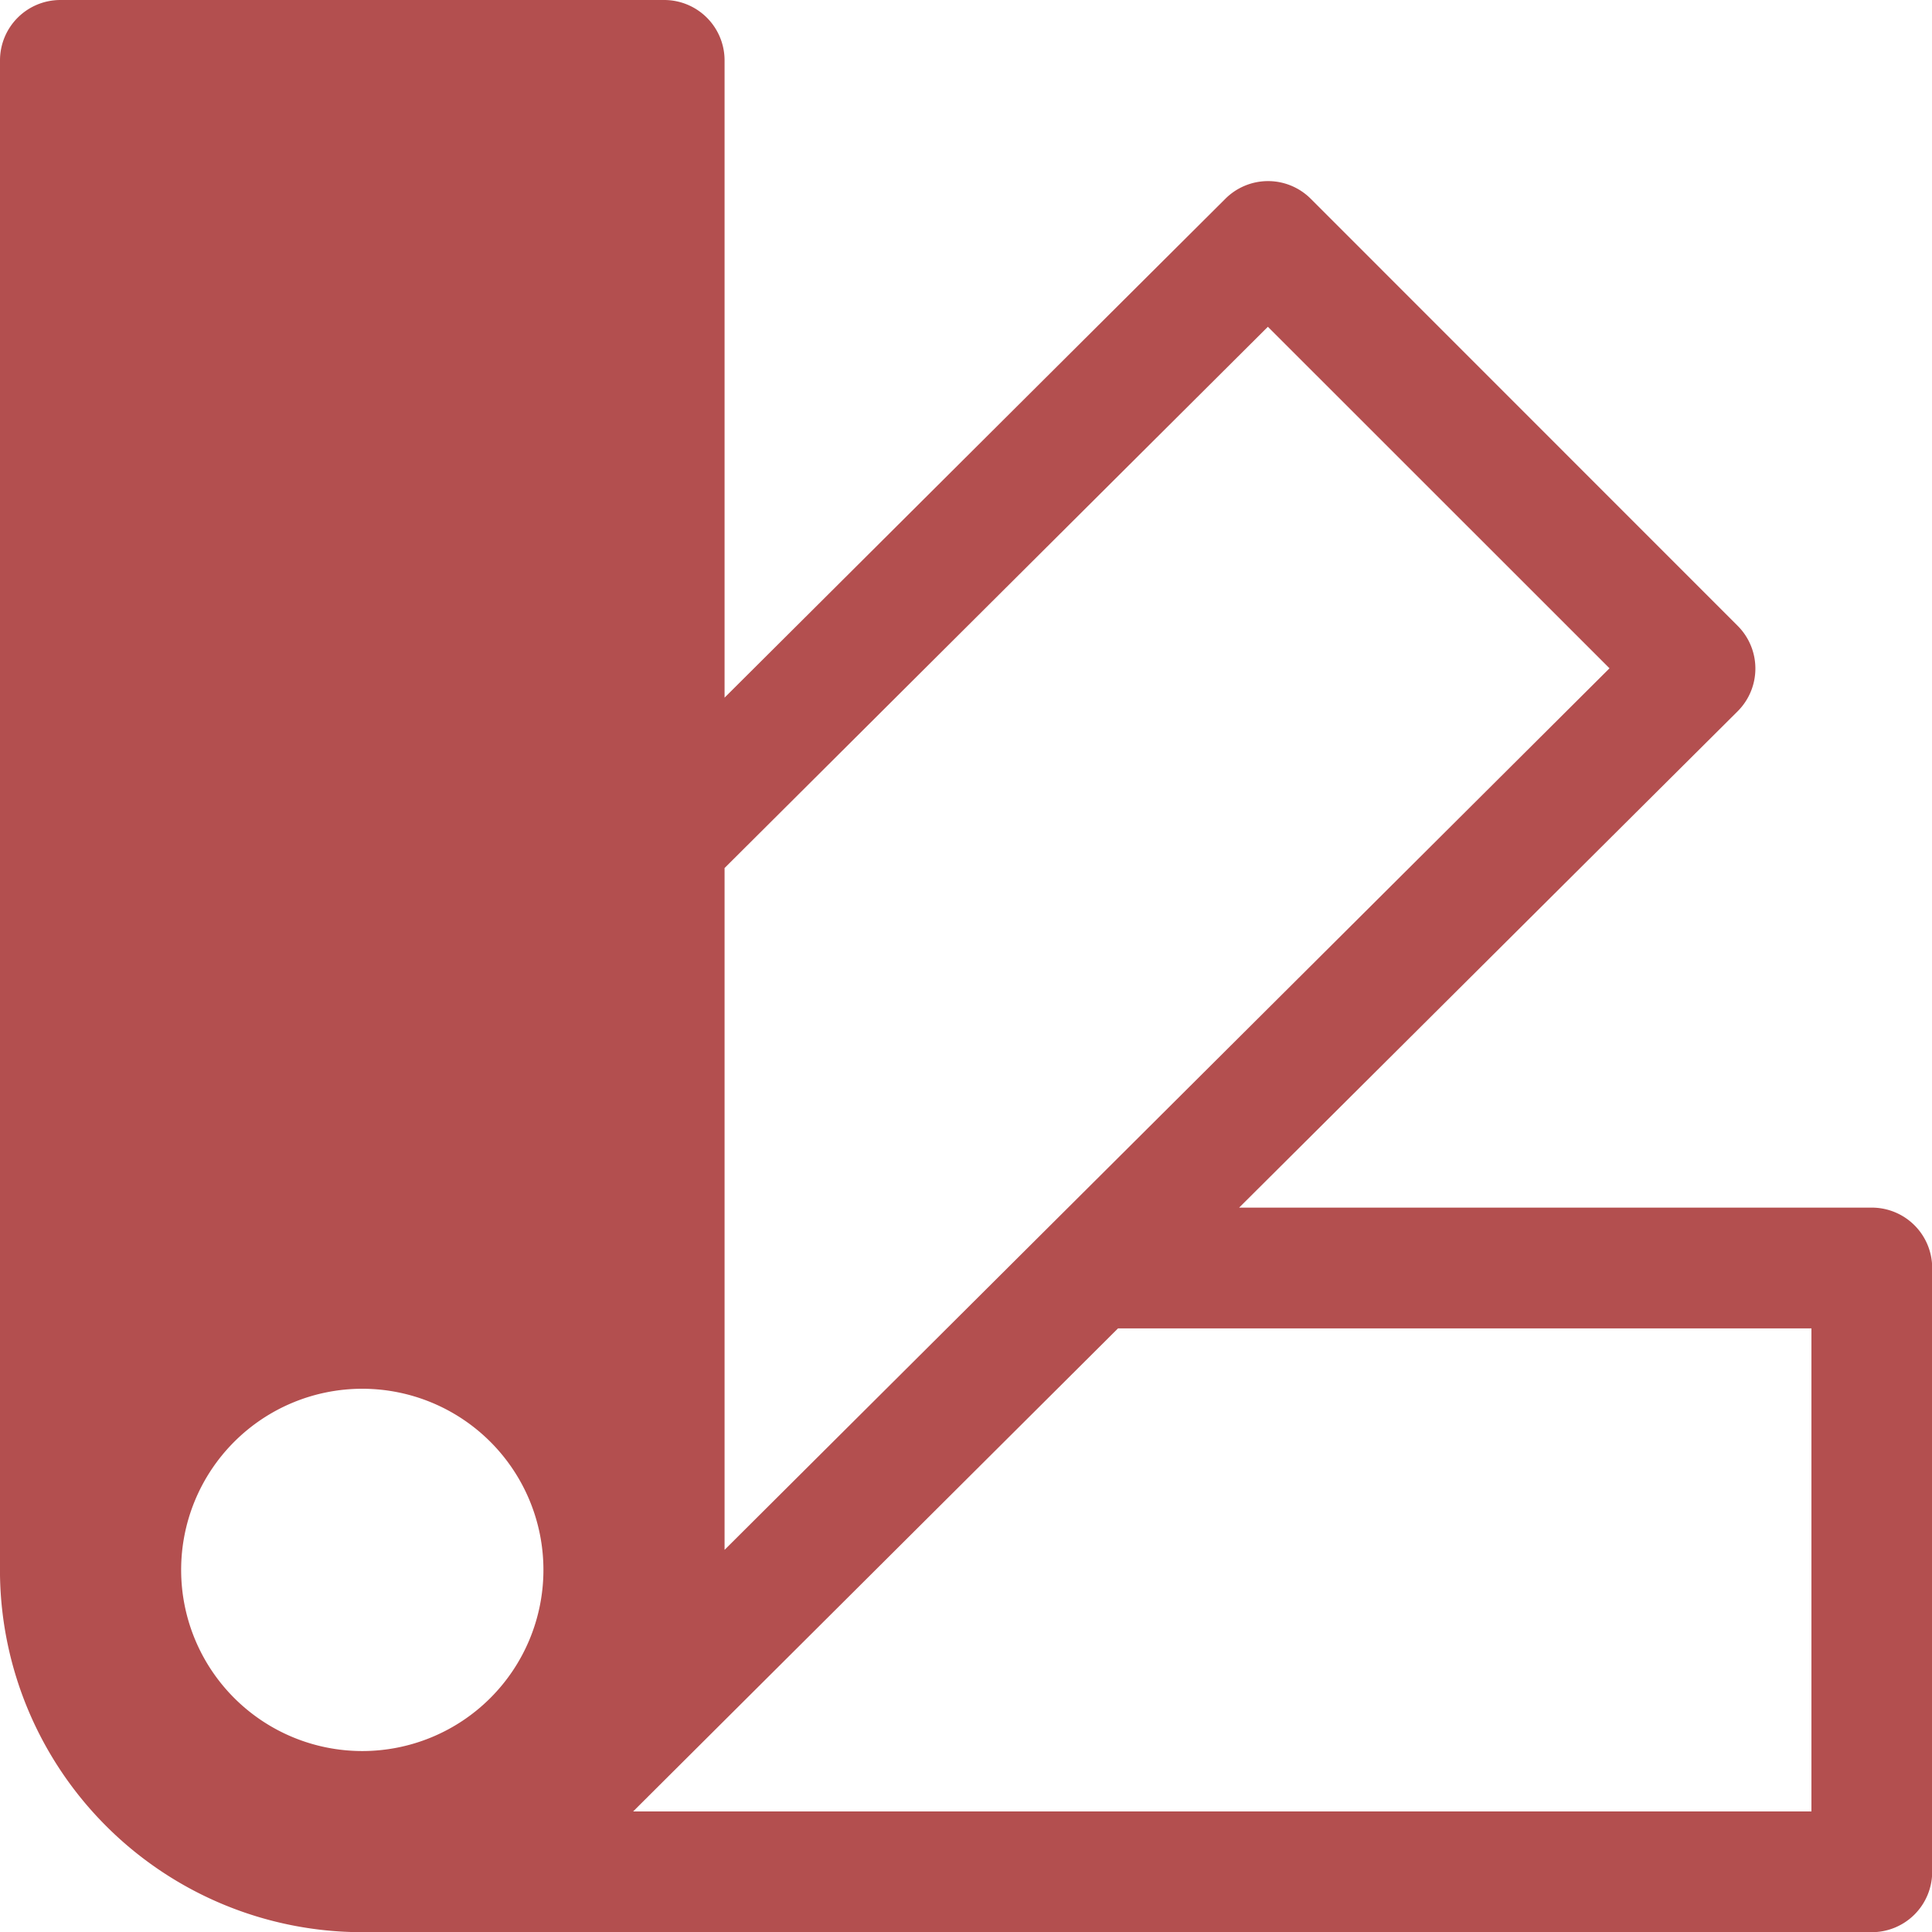 <?xml version="1.0" encoding="UTF-8" standalone="no"?>
<!-- Created with Inkscape (http://www.inkscape.org/) -->

<svg
   width="10.319mm"
   height="10.319mm"
   viewBox="0 0 10.319 10.319"
   version="1.1"
   id="svg1"
   xml:space="preserve"
   xmlns="http://www.w3.org/2000/svg"
   xmlns:svg="http://www.w3.org/2000/svg"><defs
     id="defs1" /><g
     id="layer1"
     transform="translate(-101.877,-58.231)"><g
       style="fill:#b34f4f;fill-opacity:1"
       id="g16"
       transform="matrix(0.645,0,0,0.645,101.877,58.231)"><path
         d="M 0,0.5 A 0.5,0.5 0 0 1 0.5,0 h 5 A 0.5,0.5 0 0 1 6,0.5 v 5.277 l 4.147,-4.131 a 0.5,0.5 0 0 1 0.707,0 l 3.535,3.536 a 0.5,0.5 0 0 1 0,0.708 L 10.261,10 H 15.5 a 0.5,0.5 0 0 1 0.5,0.5 v 5 A 0.5,0.5 0 0 1 15.5,16 H 3 A 3,3 0 0 1 0.879,15.121 3,3 0 0 1 0,13.044 m 6,-0.21 7.328,-7.3 L 10.499,2.706 6,7.188 Z M 4.5,13 a 1.5,1.5 0 1 0 -3,0 1.5,1.5 0 0 0 3,0 M 15,15 V 11 H 9.258 L 5.243,15 Z M 0,0.5 V 12.995 Z M 0,12.995 V 13 Z"
         id="path1"
         style="fill:#b34f4f;fill-opacity:1" /></g></g></svg>
